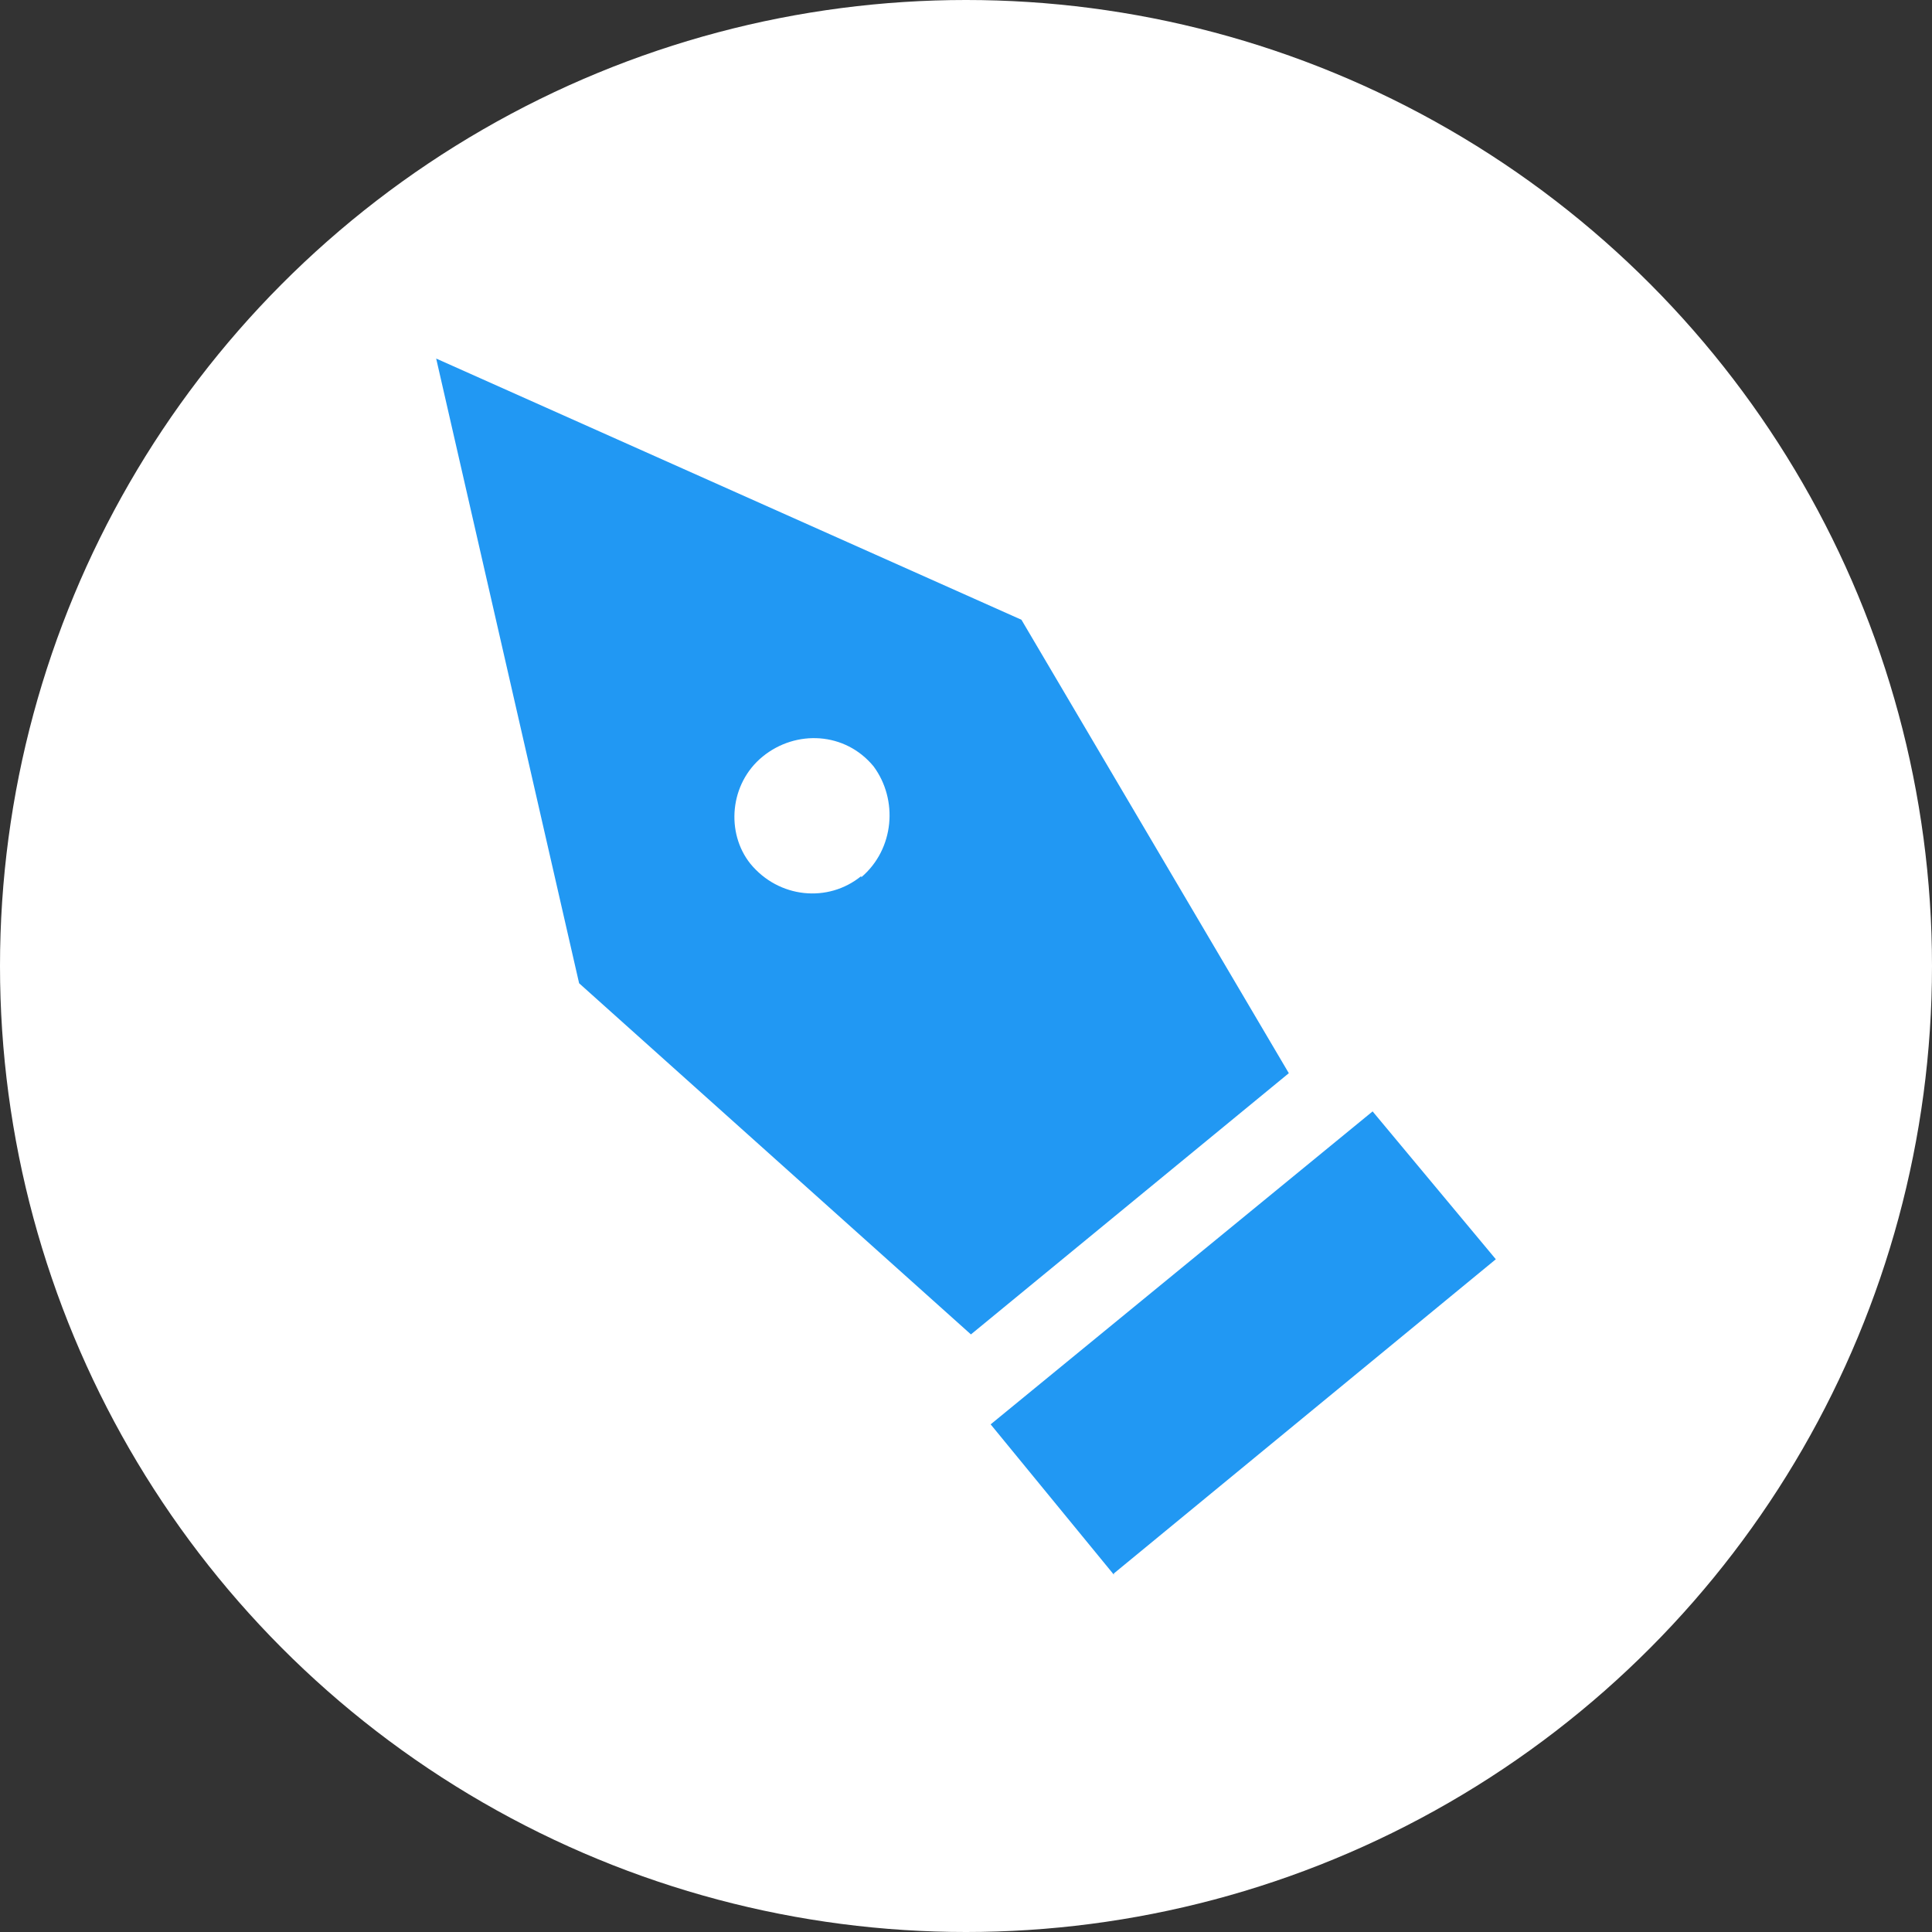 <svg xmlns="http://www.w3.org/2000/svg" viewBox="315.6 490.2 156.8 156.8"><rect x="315.6" y="490.2" width="156.8" height="156.8" fill="#333333" stroke="none"/><circle fill="#FFF" cx="394" cy="568.6" r="78.4"/><path fill="#2198F3" d="M351 519.3l11.6 50.7 31.8 28.5 25.8-21.2-21.7-36.8-47.5-21.2zm34.5 42c-2.7 2.2-6.7 1.8-9-1-2-2.5-1.7-6.5 1-8.7 2.7-2.2 6.7-2 9 .8 2 2.7 1.7 6.7-1 9zM406 618l-10-12.2 31-25.4 10 12-31 25.5z"/></svg>